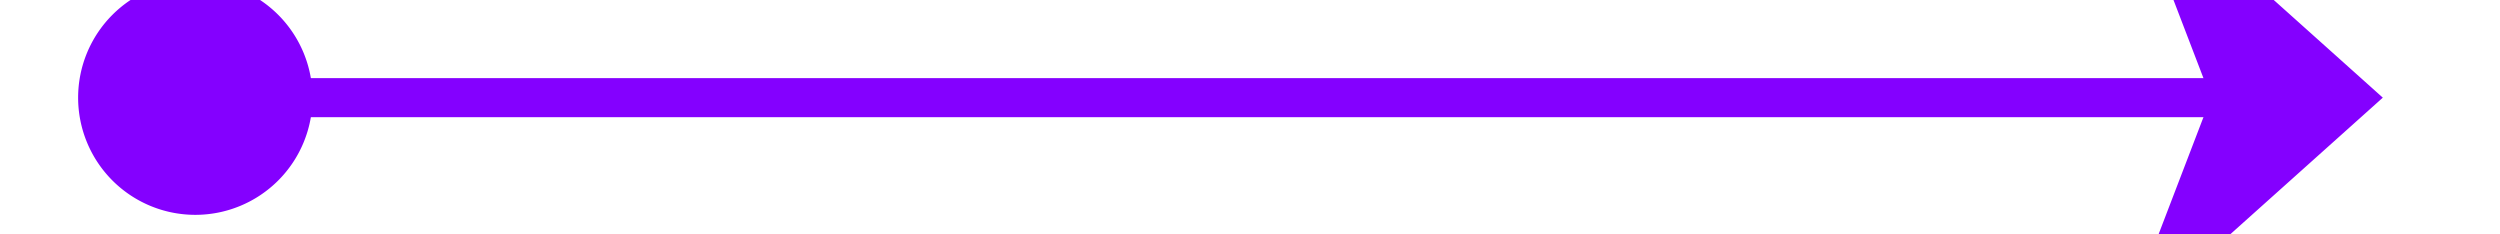 ﻿<?xml version="1.0" encoding="utf-8"?>
<svg version="1.1" xmlns:xlink="http://www.w3.org/1999/xlink" width="64px" height="6px" preserveAspectRatio="xMinYMid meet" viewBox="626 413  64 4" xmlns="http://www.w3.org/2000/svg">
  <path d="M 631 411.5  A 3 3 0 0 0 628 414.5 A 3 3 0 0 0 631 417.5 A 3 3 0 0 0 634 414.5 A 3 3 0 0 0 631 411.5 Z M 680.3 420.5  L 687 414.5  L 680.3 408.5  L 682.6 414.5  L 680.3 420.5  Z " fill-rule="nonzero" fill="#8400ff" stroke="none" />
  <path d="M 629 414.5  L 686 414.5  " stroke-width="1" stroke="#8400ff" fill="none" />
</svg>